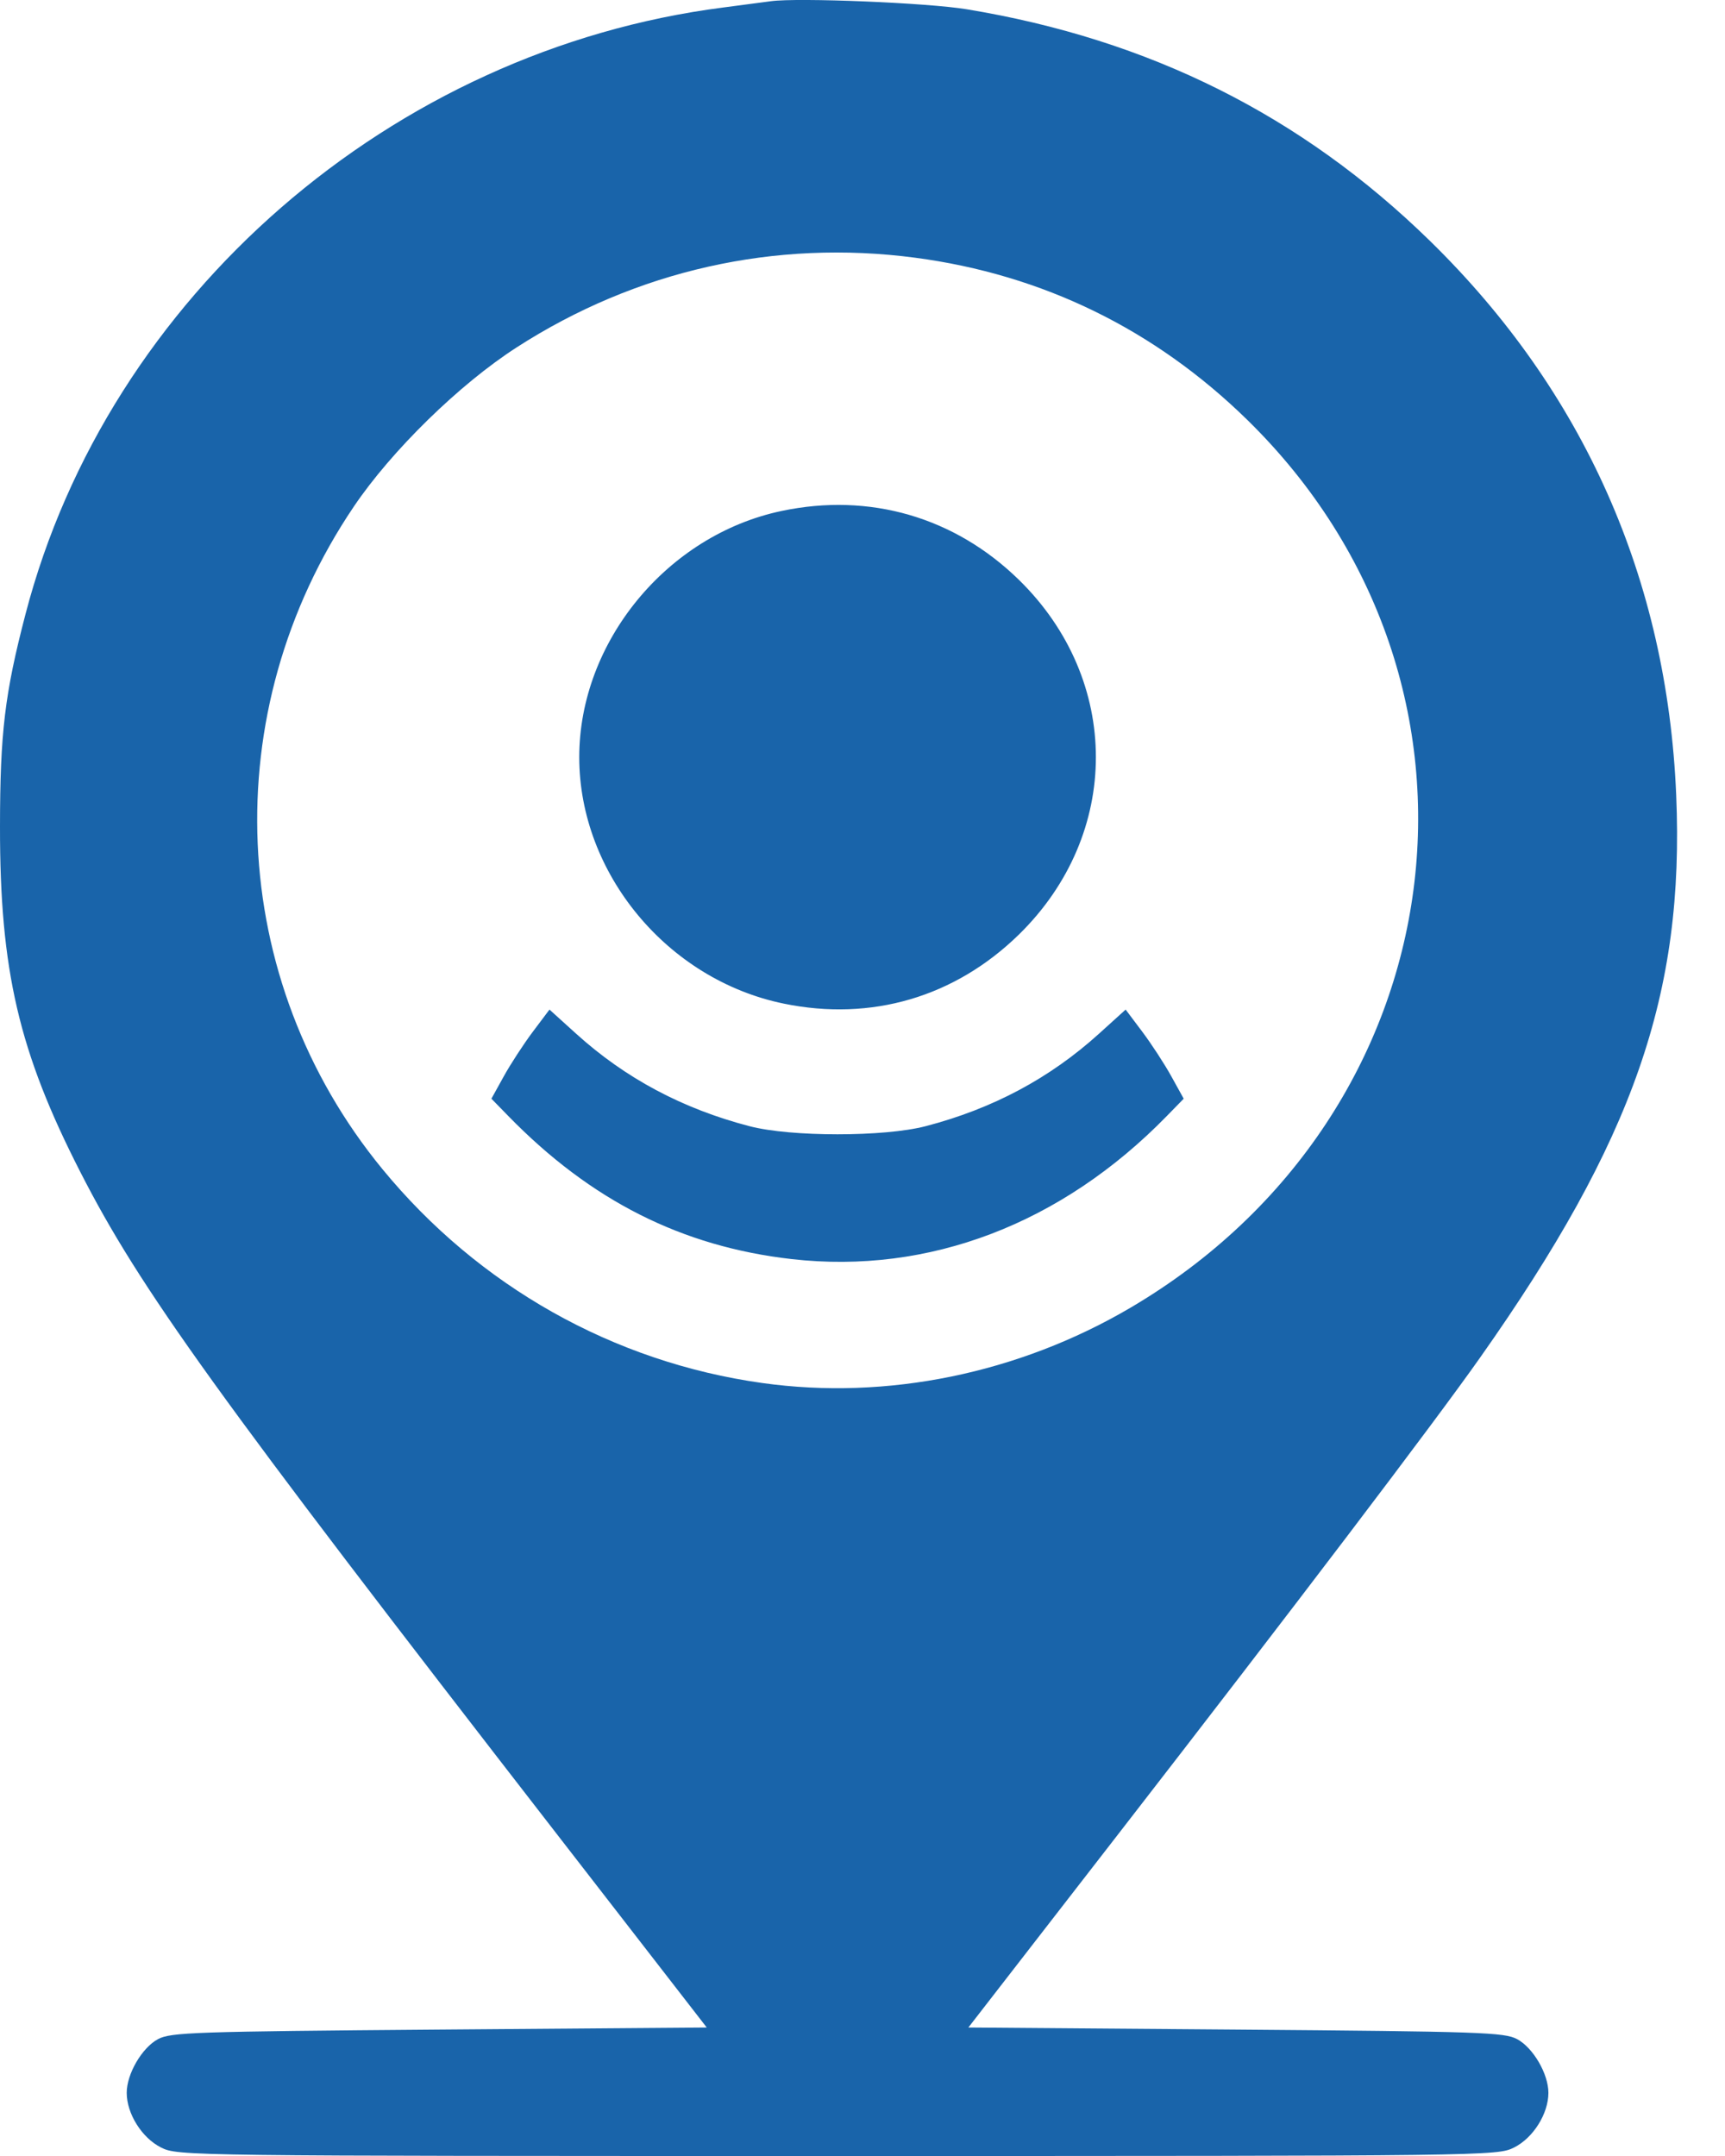 <svg width="24" height="30" viewBox="0 0 24 30" fill="none" xmlns="http://www.w3.org/2000/svg">
<path fill-rule="evenodd" clip-rule="evenodd" d="M10.724 0.017C10.625 0.031 10.328 0.07 10.065 0.104C5.451 0.695 1.506 4.125 0.355 8.545C0.066 9.652 0.001 10.196 9.72467e-06 11.503C-0.002 13.501 0.262 14.635 1.119 16.311C1.949 17.935 3.006 19.403 7.743 25.515L9.833 28.212L6.113 28.241C2.7 28.268 2.376 28.279 2.198 28.374C1.975 28.494 1.763 28.857 1.763 29.121C1.763 29.412 1.975 29.749 2.241 29.882C2.475 29.999 2.575 30 11.653 30C20.73 30 20.831 29.999 21.065 29.882C21.331 29.749 21.543 29.412 21.543 29.121C21.543 28.857 21.331 28.494 21.108 28.374C20.929 28.279 20.605 28.268 17.193 28.241L13.473 28.212L15.563 25.515C17.998 22.373 19.95 19.803 20.593 18.89C22.729 15.862 23.438 13.828 23.321 11.063C23.195 8.058 22.034 5.444 19.896 3.353C18.112 1.608 15.992 0.548 13.45 0.129C12.906 0.039 11.1 -0.035 10.724 0.017ZM12.732 3.586C14.504 3.82 16.065 4.582 17.352 5.841C21.101 9.508 20.314 15.498 15.729 18.196C14.172 19.112 12.339 19.487 10.604 19.244C8.534 18.954 6.658 17.897 5.32 16.267C3.154 13.628 2.993 9.907 4.922 7.05C5.449 6.269 6.393 5.346 7.188 4.834C8.849 3.763 10.781 3.328 12.732 3.586ZM10.874 7.11C9.281 7.445 8.059 8.933 8.059 10.536C8.059 12.153 9.286 13.633 10.904 13.965C12.124 14.216 13.285 13.874 14.176 13.004C15.604 11.606 15.604 9.465 14.176 8.068C13.283 7.195 12.099 6.851 10.874 7.11ZM7.412 14.358C7.284 14.529 7.102 14.808 7.008 14.979L6.837 15.288L7.072 15.529C8.22 16.706 9.487 17.346 11.016 17.52C12.922 17.736 14.768 17.032 16.234 15.529L16.469 15.288L16.298 14.979C16.204 14.808 16.022 14.529 15.894 14.358L15.661 14.048L15.29 14.384C14.605 15.004 13.81 15.428 12.877 15.671C12.298 15.821 11.007 15.821 10.429 15.671C9.496 15.428 8.701 15.004 8.016 14.384L7.645 14.048L7.412 14.358Z" fill="#1964AA"/>
</svg>
